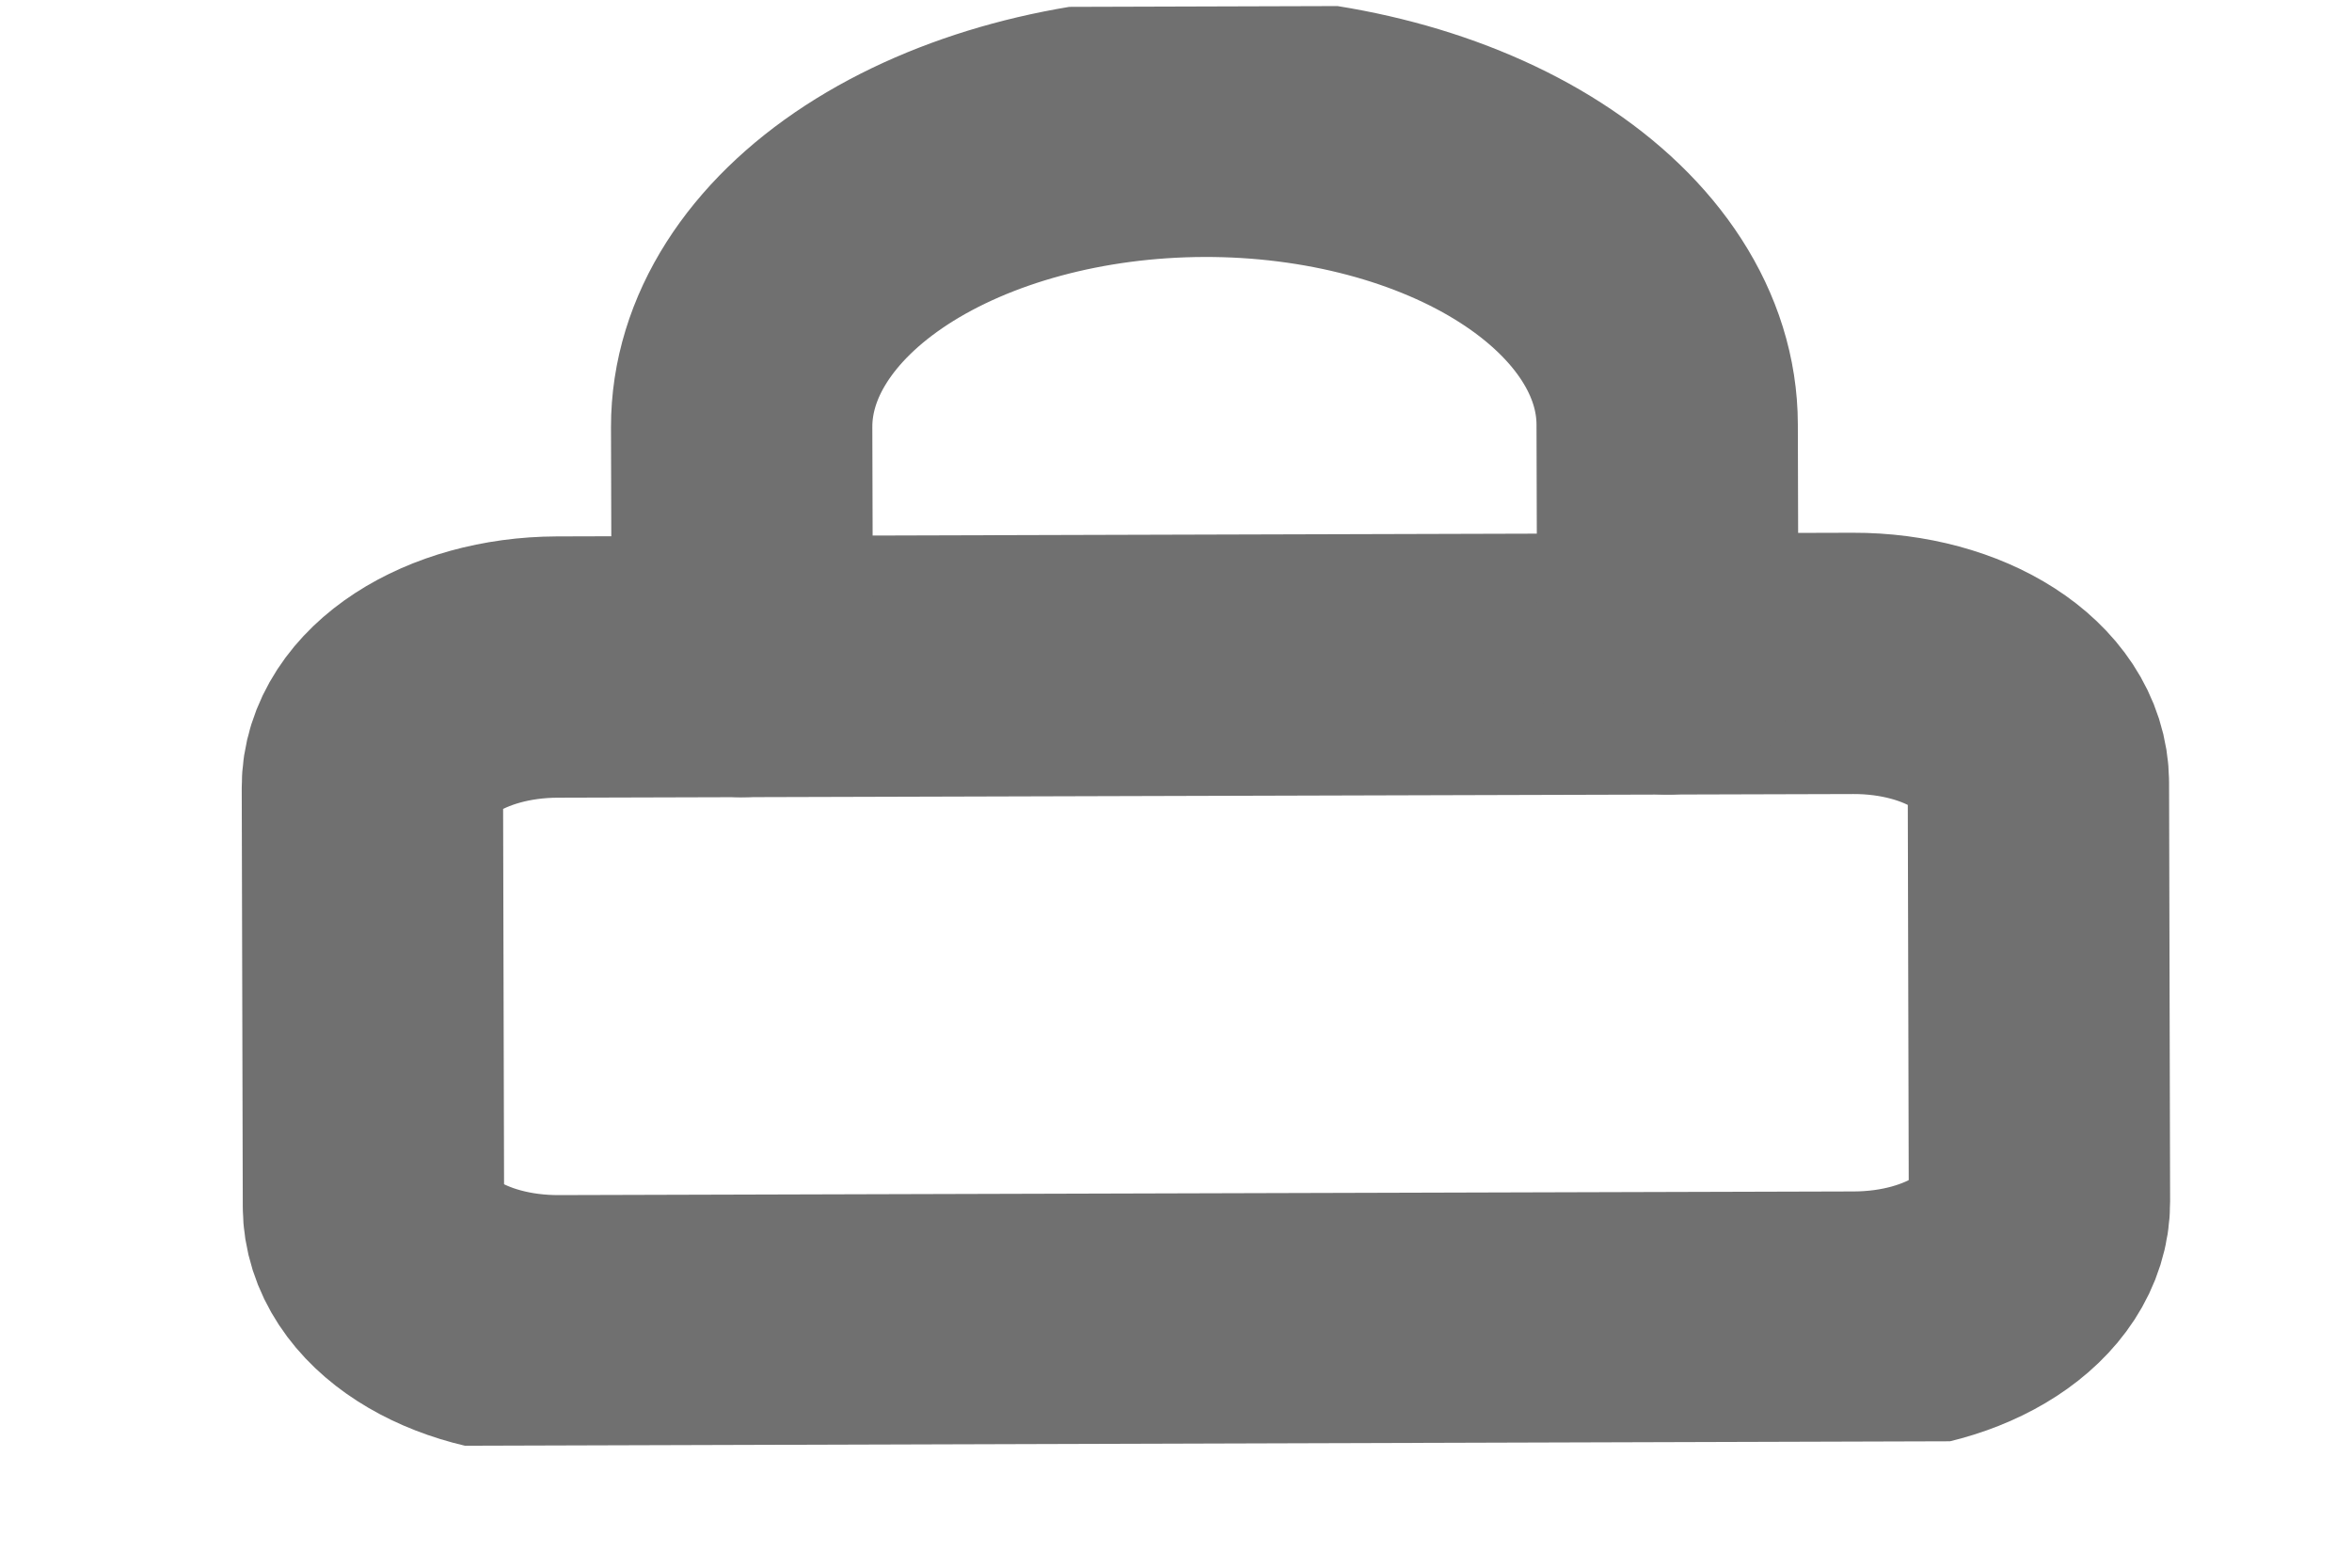 <svg width="18" height="12" viewBox="0 0 18 12" fill="none" xmlns="http://www.w3.org/2000/svg">
<g clip-path="url(#clip0_1490_53270)">
<path d="M14.181 5.078L4.264 5.106C3.482 5.109 2.848 5.521 2.85 6.027L2.858 9.235C2.859 9.742 3.494 10.15 4.277 10.148L14.193 10.12C14.976 10.117 15.609 9.705 15.608 9.199L15.6 5.991C15.598 5.484 14.963 5.076 14.181 5.078Z" stroke="#707070" stroke-width="2" stroke-linecap="round" stroke-linejoin="round"/>
<path d="M5.681 5.102L5.676 3.269C5.675 2.661 6.046 2.077 6.709 1.645C7.372 1.214 8.273 0.97 9.212 0.967C10.151 0.964 11.053 1.203 11.718 1.631C12.383 2.059 12.758 2.641 12.759 3.249L12.764 5.082" stroke="#707070" stroke-width="2" stroke-linecap="round" stroke-linejoin="round"/>
</g>
<defs>
<clipPath id="clip0_1490_53270">
<rect width="17" height="11" fill="white" transform="matrix(1 -0.003 0.003 1 0.71 0.075)"/>
</clipPath>
</defs>
</svg>

